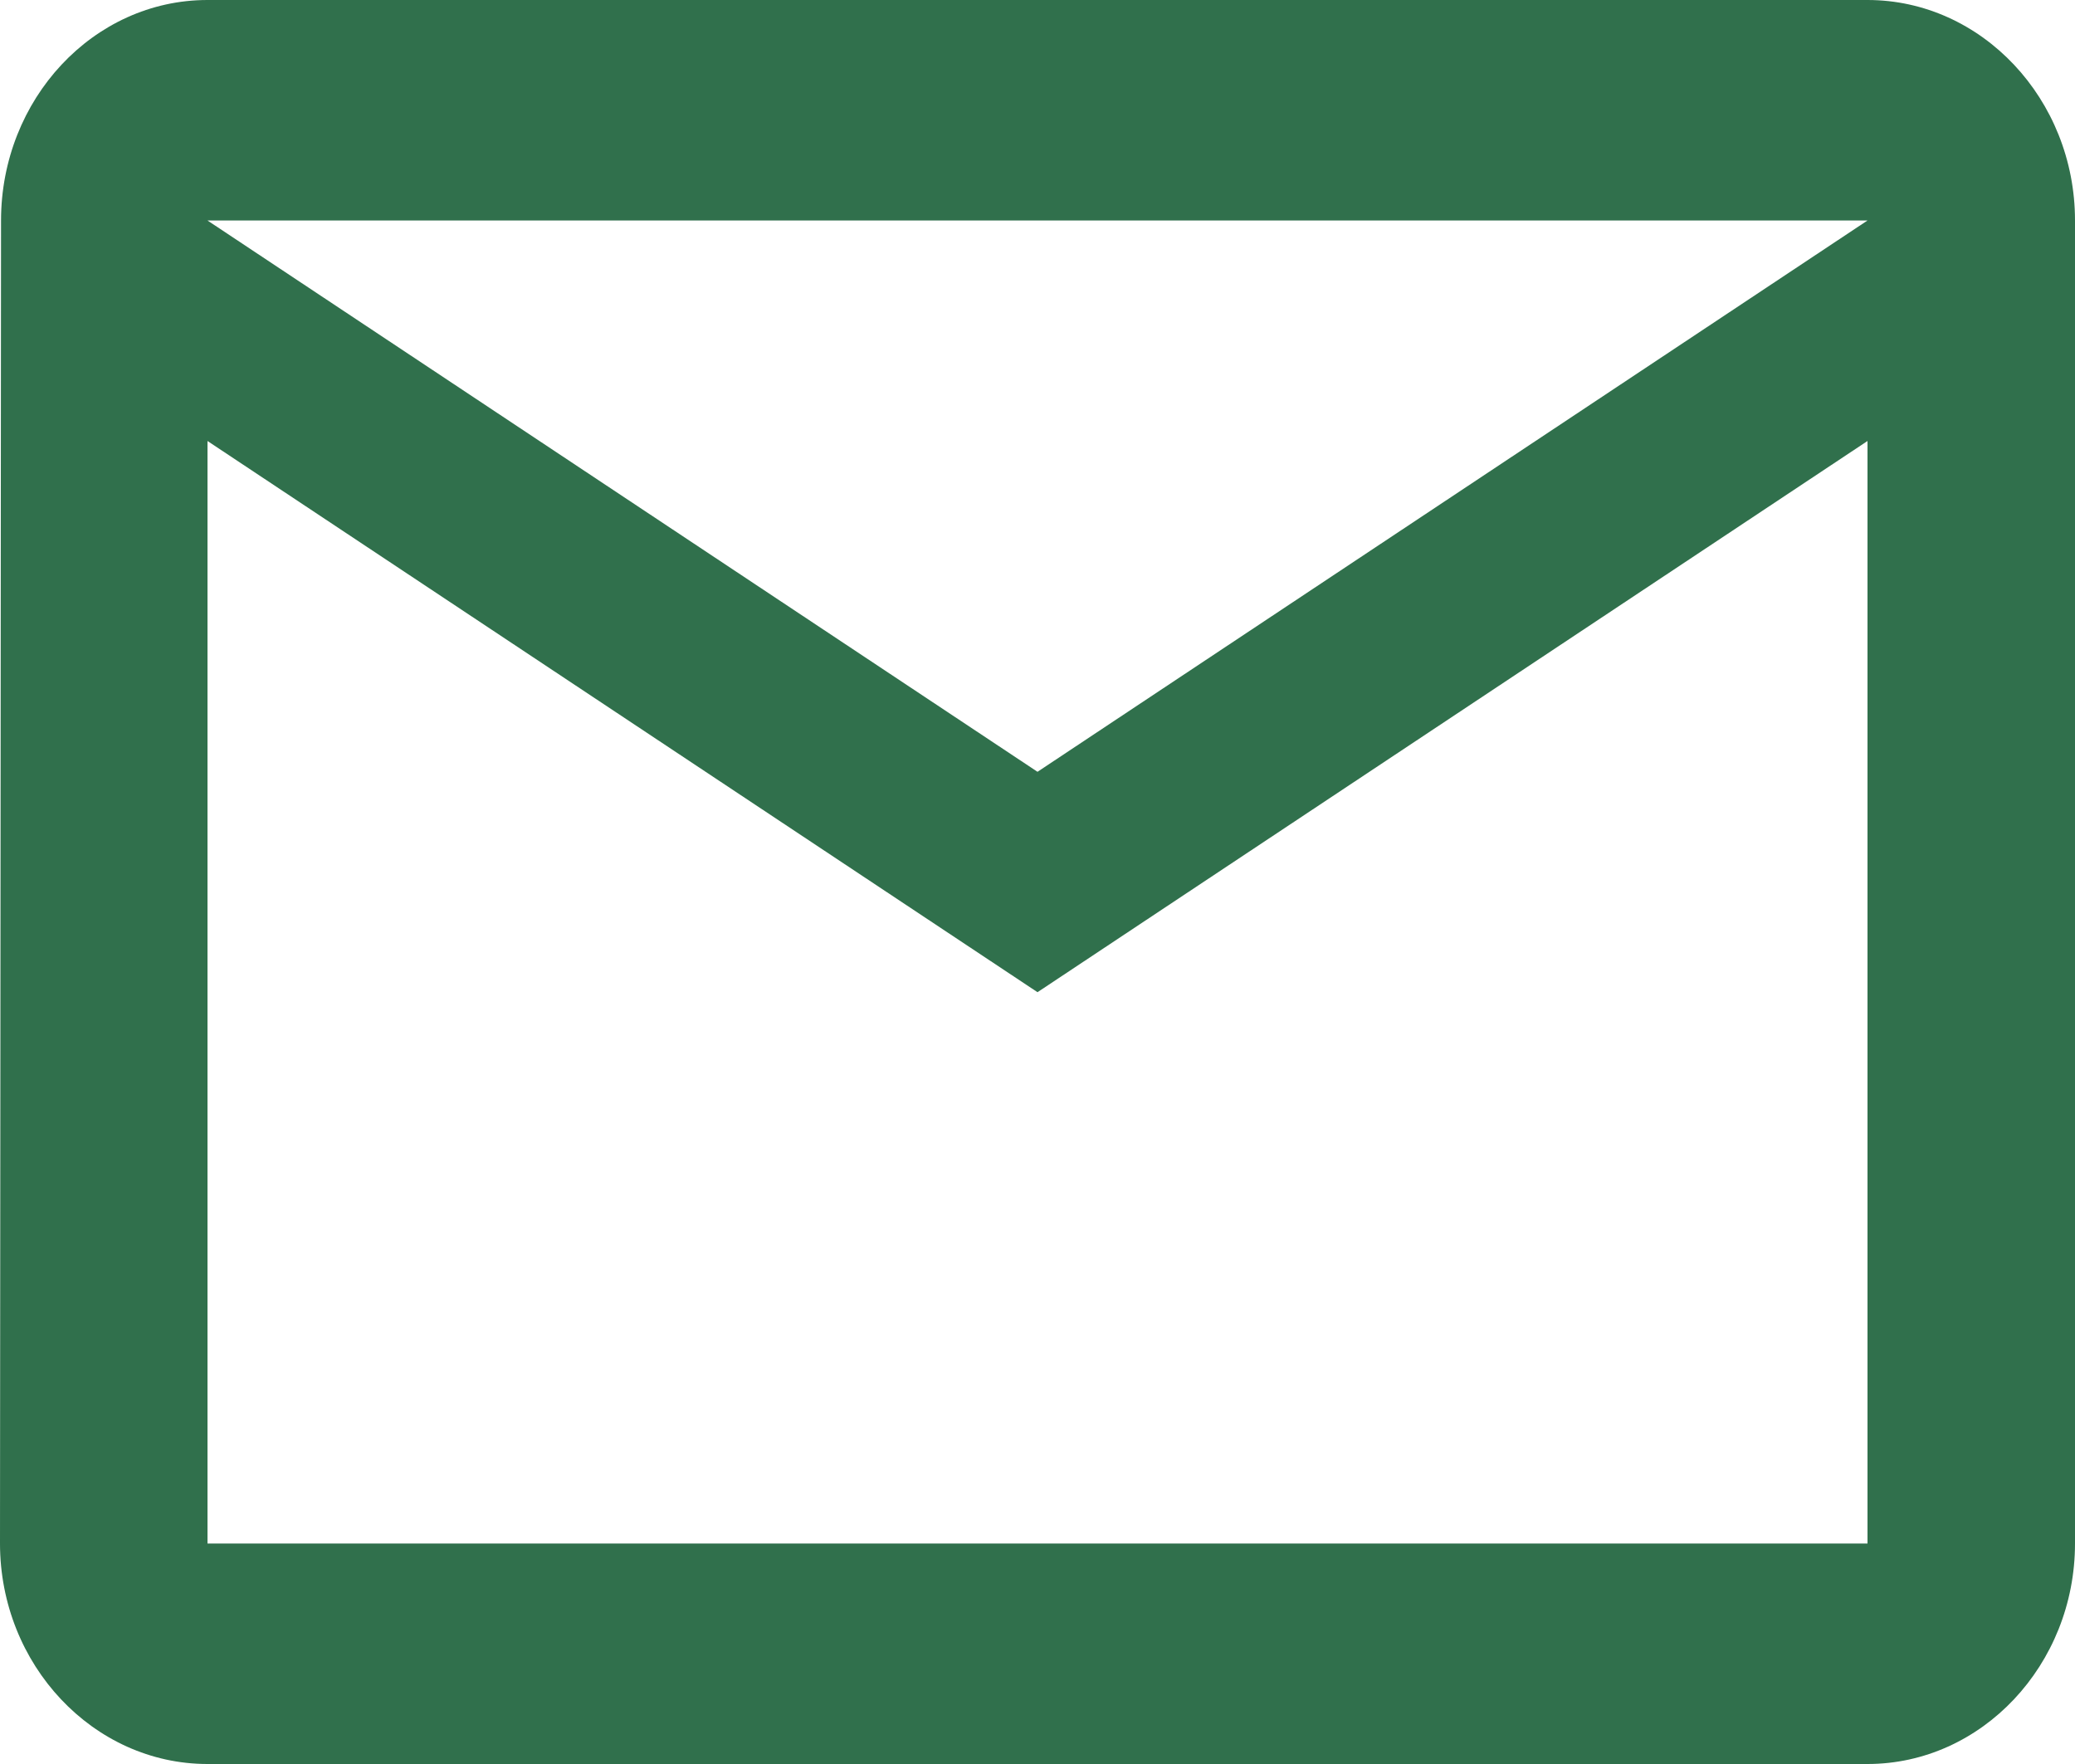<svg width="20" height="17" viewBox="0 0 20 17" fill="none" xmlns="http://www.w3.org/2000/svg">
<path d="M18 0H2C0.9 0 0.01 0.956 0.01 2.125L0 14.875C0 16.044 0.9 17 2 17H18C19.1 17 20 16.044 20 14.875V2.125C20 0.956 19.1 0 18 0ZM18 14.875H2V4.25L10 9.562L18 4.25V14.875ZM10 7.438L2 2.125H18L10 7.438Z" fill="#30704C"/>
</svg>
